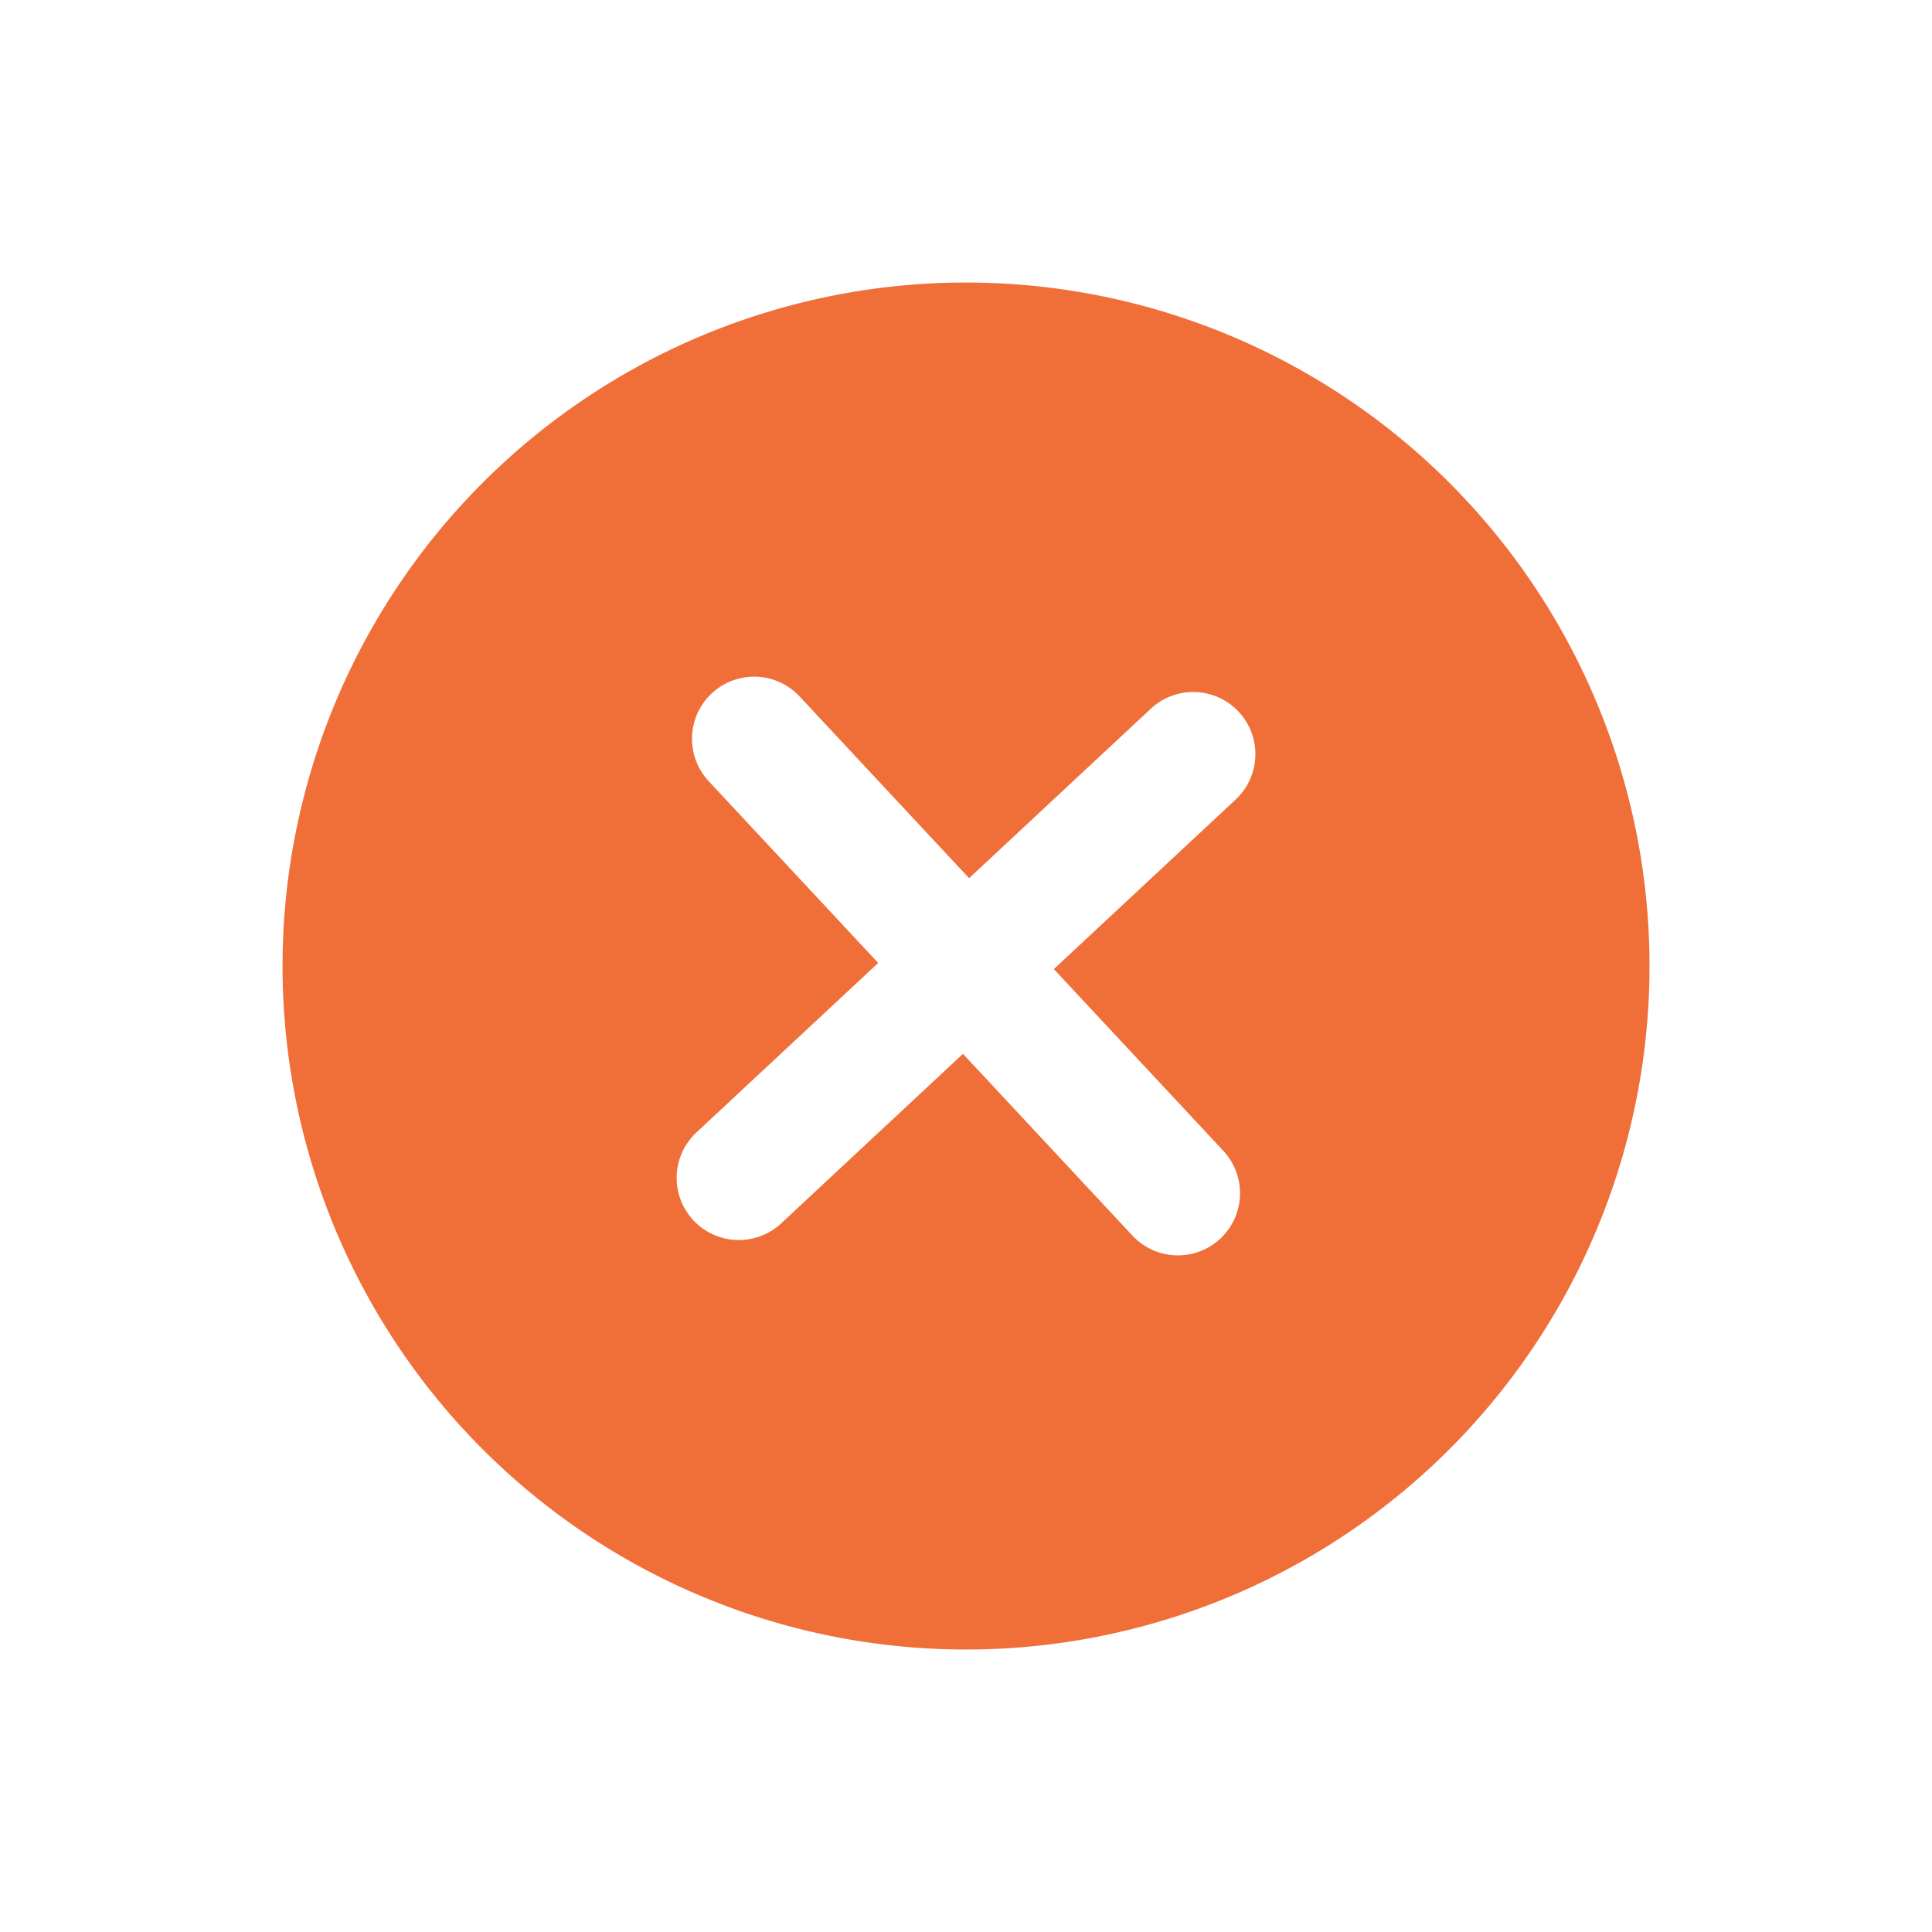 <svg xmlns="http://www.w3.org/2000/svg" width="36.747" height="36.747" viewBox="0 0 36.747 36.747">
  <g id="Layer_2" data-name="Layer 2" transform="translate(19.065 -1.413) rotate(47)">
    <path id="Path_14351" data-name="Path 14351" d="M14,1A13,13,0,1,0,27,14,13,13,0,0,0,14,1Zm5.909,14.182H15.182v4.727a1.182,1.182,0,1,1-2.364,0V15.182H8.091a1.182,1.182,0,0,1,0-2.364h4.727V8.091a1.182,1.182,0,1,1,2.364,0v4.727h4.727a1.182,1.182,0,1,1,0,2.364Z" transform="translate(0 0)" fill="#f06e38"/>
  </g>
</svg>
